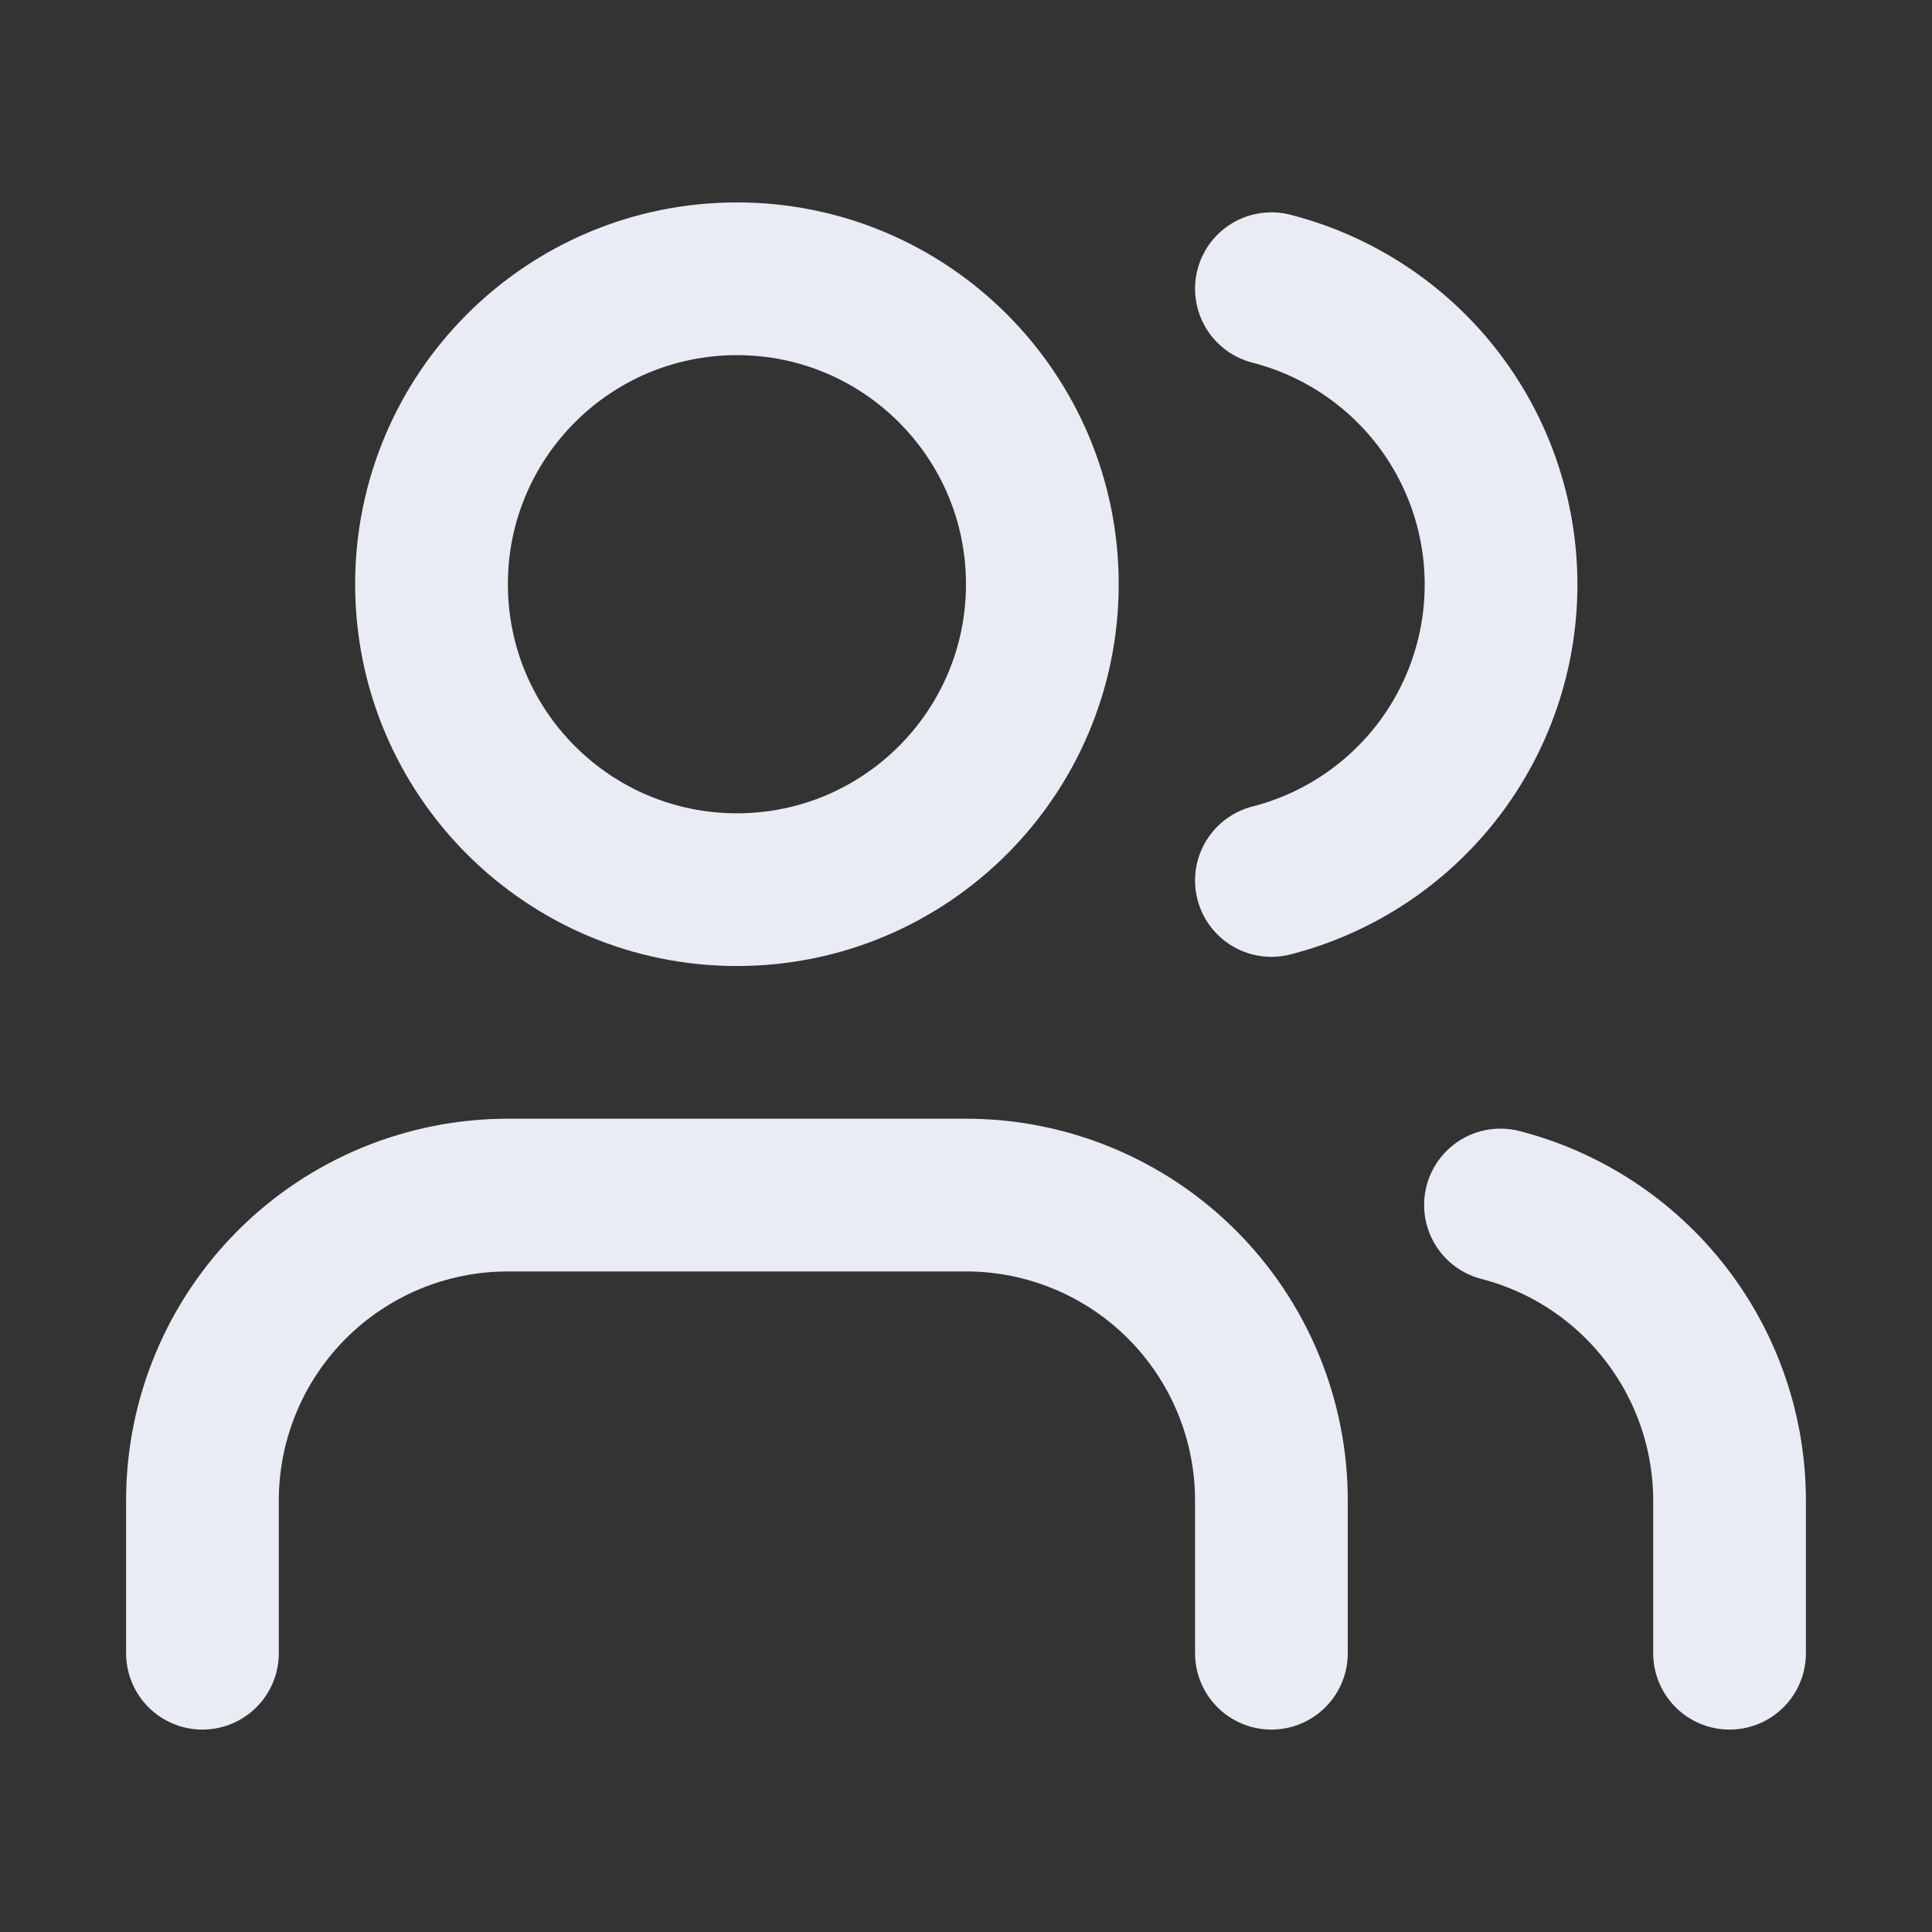 <svg width="37" height="37" viewBox="0 0 37 37" fill="none" xmlns="http://www.w3.org/2000/svg">
<rect x="0" y="0" width="37" height="37" fill="#333333" stroke="none"/>
<path d="M24.349 31.661V28.736C24.349 27.185 23.733 25.697 22.636 24.6C21.539 23.503 20.051 22.887 18.5 22.887H9.726C8.175 22.887 6.687 23.503 5.59 24.6C4.493 25.697 3.877 27.185 3.877 28.736V31.661" stroke="#E9ECF5" stroke-width="2.925" stroke-linecap="round" stroke-linejoin="round"/>
<path d="M14.113 17.038C17.343 17.038 19.962 14.419 19.962 11.188C19.962 7.958 17.343 5.339 14.113 5.339C10.883 5.339 8.264 7.958 8.264 11.188C8.264 14.419 10.883 17.038 14.113 17.038Z" stroke="#E9ECF5" stroke-width="2.925" stroke-linecap="round" stroke-linejoin="round"/>
<path d="M33.123 31.661V28.736C33.122 27.44 32.69 26.181 31.896 25.157C31.102 24.133 29.991 23.401 28.736 23.077M24.349 5.529C25.607 5.852 26.722 6.583 27.519 7.609C28.315 8.635 28.747 9.897 28.747 11.196C28.747 12.495 28.315 13.756 27.519 14.782C26.722 15.808 25.607 16.54 24.349 16.862" stroke="#E9ECF5" stroke-width="2.925" stroke-linecap="round" stroke-linejoin="round"/>
</svg>

